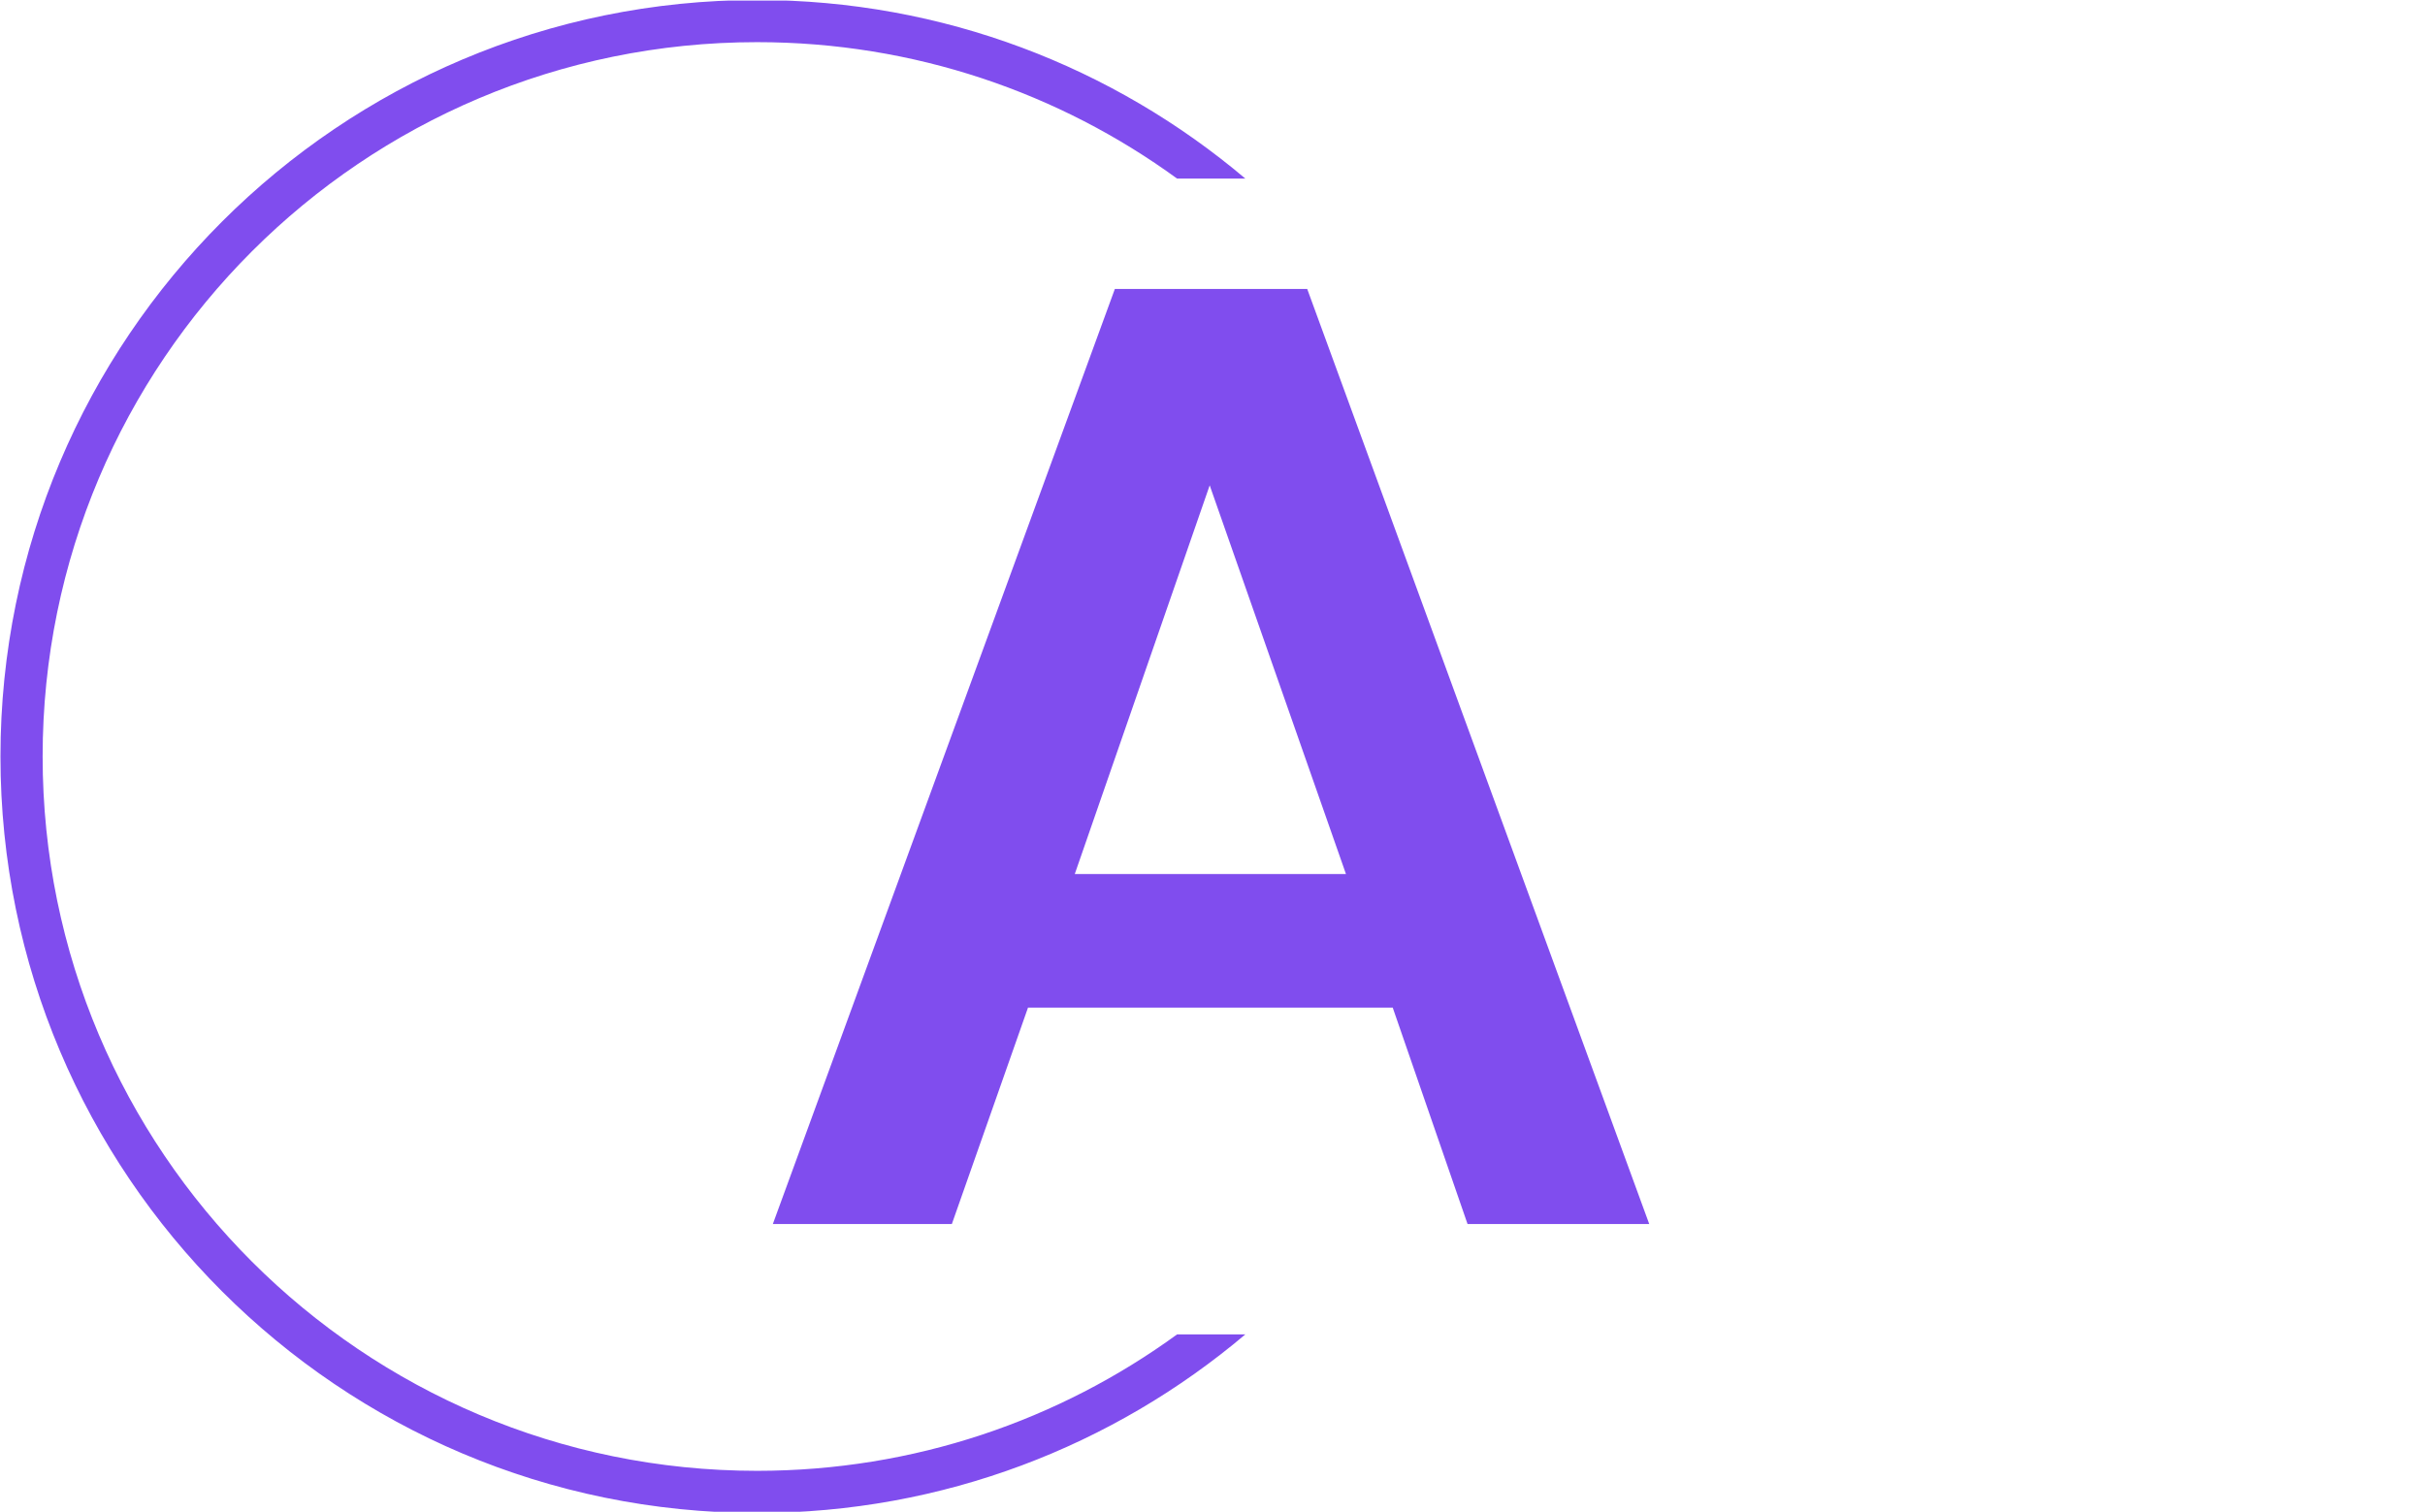 <svg xmlns="http://www.w3.org/2000/svg" version="1.1" xmlns:xlink="http://www.w3.org/1999/xlink" xmlns:svgjs="http://svgjs.dev/svgjs" width="2000" height="1247" viewBox="0 0 2000 1247"><g transform="matrix(1,0,0,1,-1.212,0.505)"><svg viewBox="0 0 396 247" data-background-color="#ffffff" preserveAspectRatio="xMidYMid meet" height="1247" width="2000" xmlns="http://www.w3.org/2000/svg" xmlns:xlink="http://www.w3.org/1999/xlink"><g id="tight-bounds" transform="matrix(1,0,0,1,0.24,-0.1)"><svg viewBox="0 0 395.52 247.2" height="247.2" width="395.52"><g><svg></svg></g><g><svg viewBox="0 0 395.52 247.2" height="247.2" width="395.52"><g transform="matrix(1,0,0,1,126.177,47.215)"><svg viewBox="0 0 143.167 152.77" height="152.77" width="143.167"><g><svg viewBox="0 0 143.167 152.77" height="152.77" width="143.167"><g><svg viewBox="0 0 143.167 152.77" height="152.77" width="143.167"><g><svg viewBox="0 0 143.167 152.77" height="152.77" width="143.167"><g id="textblocktransform"><svg viewBox="0 0 143.167 152.77" height="152.77" width="143.167" id="textblock"><g><svg viewBox="0 0 143.167 152.77" height="152.77" width="143.167"><g transform="matrix(1,0,0,1,0,0)"><svg width="143.167" viewBox="1.15 -35 32.8 35" height="152.77" data-palette-color="#804dee"><path d="M7.85 0L1.15 0 13.95-35 21.15-35 33.95 0 27.15 0 24.35-8.1 10.7-8.1 7.85 0ZM17.5-27.65L12.45-13.1 22.6-13.1 17.5-27.65Z" opacity="1" transform="matrix(1,0,0,1,0,0)" fill="#804dee" class="wordmark-text-0" data-fill-palette-color="primary" id="text-0"></path></svg></g></svg></g></svg></g></svg></g></svg></g></svg></g></svg></g><g><path d="M0 123.6c0-68.262 55.338-123.6 123.6-123.6 30.402 0 58.24 10.976 79.768 29.183l-11.147 0c-19.26-14.022-42.974-22.294-68.621-22.295-64.458 0-116.712 52.254-116.712 116.712 0 64.458 52.254 116.712 116.712 116.712 25.647 0 49.361-8.272 68.621-22.295l11.147 0c-21.528 18.206-49.366 29.183-79.768 29.183-68.262 0-123.6-55.338-123.6-123.6z" fill="#804dee" stroke="transparent" data-fill-palette-color="tertiary"></path></g></svg></g><defs></defs></svg><rect width="395.52" height="247.2" fill="none" stroke="none" visibility="hidden"></rect></g></svg></g></svg>